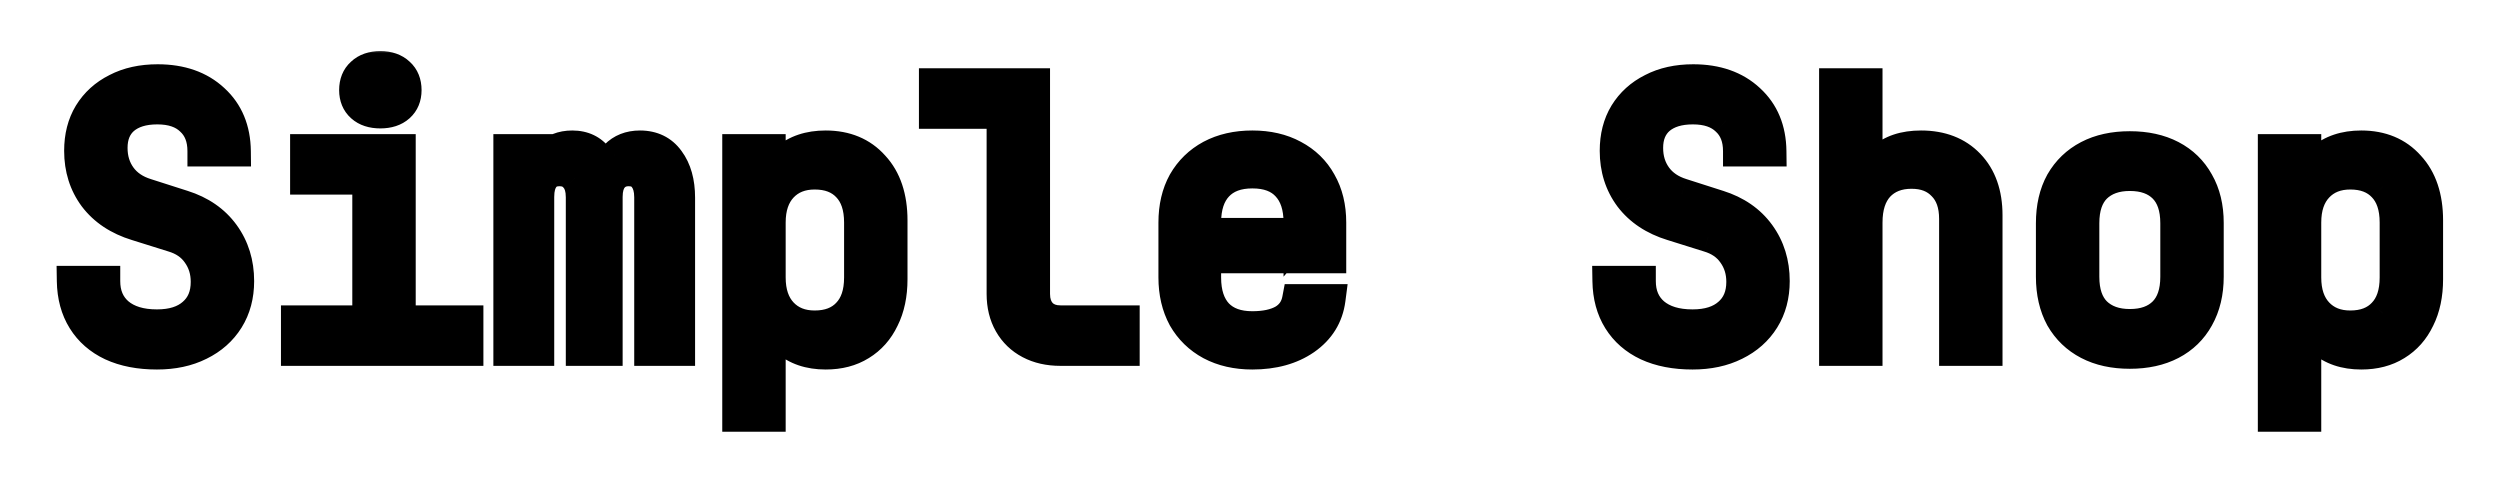 <svg width="164" height="32" viewBox="0 0 164 32" fill="none" xmlns="http://www.w3.org/2000/svg">
<g filter="url(#filter0_d_1_2)">
<mask id="path-1-outside-1_1_2" maskUnits="userSpaceOnUse" x="3" y="-1" width="158" height="26" fill="black">
<rect fill="white" x="3" y="-1" width="158" height="26"/>
<path d="M10.296 19.24C9.144 19.24 8.152 19.048 7.32 18.664C6.504 18.28 5.872 17.728 5.424 17.008C4.976 16.288 4.744 15.432 4.728 14.44H6.888C6.888 15.32 7.184 16.016 7.776 16.528C8.384 17.04 9.224 17.296 10.296 17.296C11.304 17.296 12.088 17.048 12.648 16.552C13.224 16.056 13.512 15.368 13.512 14.488C13.512 13.784 13.32 13.168 12.936 12.64C12.568 12.112 12.032 11.744 11.328 11.536L8.952 10.792C7.752 10.424 6.824 9.808 6.168 8.944C5.528 8.08 5.208 7.064 5.208 5.896C5.208 4.952 5.416 4.136 5.832 3.448C6.264 2.744 6.864 2.2 7.632 1.816C8.4 1.416 9.304 1.216 10.344 1.216C11.88 1.216 13.112 1.648 14.04 2.512C14.968 3.36 15.44 4.496 15.456 5.92H13.296C13.296 5.056 13.032 4.384 12.504 3.904C11.992 3.408 11.264 3.16 10.32 3.16C9.392 3.16 8.664 3.384 8.136 3.832C7.624 4.28 7.368 4.904 7.368 5.704C7.368 6.424 7.56 7.048 7.944 7.576C8.328 8.104 8.88 8.48 9.6 8.704L12 9.472C13.168 9.84 14.072 10.464 14.712 11.344C15.352 12.224 15.672 13.256 15.672 14.44C15.672 15.4 15.448 16.24 15 16.96C14.552 17.68 13.92 18.24 13.104 18.64C12.304 19.04 11.368 19.24 10.296 19.24ZM19.431 19V17.032H24.111V7.768H20.031V5.8H26.271V17.032H30.711V19H19.431ZM24.951 3.424C24.423 3.424 24.007 3.288 23.703 3.016C23.399 2.744 23.247 2.376 23.247 1.912C23.247 1.432 23.399 1.056 23.703 0.784C24.007 0.496 24.423 0.352 24.951 0.352C25.479 0.352 25.895 0.496 26.199 0.784C26.503 1.056 26.655 1.432 26.655 1.912C26.655 2.376 26.503 2.744 26.199 3.016C25.895 3.288 25.479 3.424 24.951 3.424ZM33.365 19V5.8H35.261V7.384H35.693L35.357 7.96C35.357 7.224 35.549 6.64 35.933 6.208C36.333 5.776 36.869 5.56 37.541 5.56C38.277 5.56 38.845 5.832 39.245 6.376C39.645 6.92 39.845 7.688 39.845 8.68L39.197 7.384H40.205L39.749 7.96C39.749 7.224 39.949 6.64 40.349 6.208C40.765 5.776 41.309 5.56 41.981 5.56C42.813 5.56 43.453 5.872 43.901 6.496C44.365 7.12 44.597 7.944 44.597 8.968V19H42.605V8.944C42.605 8.4 42.485 7.976 42.245 7.672C42.021 7.368 41.685 7.216 41.237 7.216C40.805 7.216 40.461 7.368 40.205 7.672C39.965 7.96 39.845 8.376 39.845 8.92V19H38.117V8.944C38.117 8.384 37.989 7.96 37.733 7.672C37.493 7.368 37.149 7.216 36.701 7.216C36.253 7.216 35.917 7.368 35.693 7.672C35.469 7.96 35.357 8.376 35.357 8.92V19H33.365ZM48.38 23.32V5.8H50.54V8.32H50.972L50.54 8.824C50.54 7.816 50.868 7.024 51.524 6.448C52.196 5.856 53.076 5.56 54.164 5.56C55.492 5.56 56.548 6 57.332 6.88C58.132 7.744 58.532 8.936 58.532 10.456V14.32C58.532 15.328 58.348 16.2 57.98 16.936C57.628 17.672 57.124 18.24 56.468 18.64C55.828 19.04 55.06 19.24 54.164 19.24C53.092 19.24 52.22 18.944 51.548 18.352C50.876 17.76 50.54 16.968 50.54 15.976L50.972 16.48H50.492L50.54 19.48V23.32H48.38ZM53.444 17.368C54.356 17.368 55.068 17.096 55.58 16.552C56.108 16.008 56.372 15.224 56.372 14.2V10.6C56.372 9.576 56.108 8.792 55.58 8.248C55.068 7.704 54.356 7.432 53.444 7.432C52.564 7.432 51.86 7.712 51.332 8.272C50.804 8.832 50.54 9.608 50.54 10.6V14.2C50.54 15.192 50.804 15.968 51.332 16.528C51.86 17.088 52.564 17.368 53.444 17.368ZM69.562 19C68.794 19 68.123 18.848 67.546 18.544C66.971 18.24 66.522 17.808 66.203 17.248C65.882 16.688 65.722 16.032 65.722 15.28V3.448H61.282V1.48H67.882V15.28C67.882 15.824 68.034 16.256 68.338 16.576C68.642 16.88 69.05 17.032 69.562 17.032H73.763V19H69.562ZM82.153 19.24C81.113 19.24 80.201 19.032 79.417 18.616C78.649 18.2 78.049 17.616 77.617 16.864C77.201 16.096 76.993 15.208 76.993 14.2V10.6C76.993 9.576 77.201 8.688 77.617 7.936C78.049 7.184 78.649 6.6 79.417 6.184C80.201 5.768 81.113 5.56 82.153 5.56C83.193 5.56 84.097 5.768 84.865 6.184C85.649 6.6 86.249 7.184 86.665 7.936C87.097 8.688 87.313 9.576 87.313 10.6V12.928H79.105V14.2C79.105 15.24 79.369 16.04 79.897 16.6C80.425 17.144 81.177 17.416 82.153 17.416C82.985 17.416 83.657 17.272 84.169 16.984C84.681 16.68 84.993 16.232 85.105 15.64H87.265C87.121 16.744 86.577 17.624 85.633 18.28C84.705 18.92 83.545 19.24 82.153 19.24ZM85.201 11.488V10.6C85.201 9.56 84.937 8.76 84.409 8.2C83.897 7.64 83.145 7.36 82.153 7.36C81.177 7.36 80.425 7.64 79.897 8.2C79.369 8.76 79.105 9.56 79.105 10.6V11.296H85.369L85.201 11.488ZM111.03 19.24C109.878 19.24 108.886 19.048 108.054 18.664C107.238 18.28 106.606 17.728 106.158 17.008C105.71 16.288 105.478 15.432 105.462 14.44H107.622C107.622 15.32 107.918 16.016 108.51 16.528C109.118 17.04 109.958 17.296 111.03 17.296C112.038 17.296 112.822 17.048 113.382 16.552C113.958 16.056 114.246 15.368 114.246 14.488C114.246 13.784 114.054 13.168 113.67 12.64C113.302 12.112 112.766 11.744 112.062 11.536L109.686 10.792C108.486 10.424 107.558 9.808 106.902 8.944C106.262 8.08 105.942 7.064 105.942 5.896C105.942 4.952 106.15 4.136 106.566 3.448C106.998 2.744 107.598 2.2 108.366 1.816C109.134 1.416 110.038 1.216 111.078 1.216C112.614 1.216 113.846 1.648 114.774 2.512C115.702 3.36 116.174 4.496 116.19 5.92H114.03C114.03 5.056 113.766 4.384 113.238 3.904C112.726 3.408 111.998 3.16 111.054 3.16C110.126 3.16 109.398 3.384 108.87 3.832C108.358 4.28 108.102 4.904 108.102 5.704C108.102 6.424 108.294 7.048 108.678 7.576C109.062 8.104 109.614 8.48 110.334 8.704L112.734 9.472C113.902 9.84 114.806 10.464 115.446 11.344C116.086 12.224 116.406 13.256 116.406 14.44C116.406 15.4 116.182 16.24 115.734 16.96C115.286 17.68 114.654 18.24 113.838 18.64C113.038 19.04 112.102 19.24 111.03 19.24ZM120.333 19V1.48H122.493V5.8V8.32H122.949L122.493 8.824C122.493 7.784 122.805 6.984 123.429 6.424C124.053 5.848 124.917 5.56 126.021 5.56C127.349 5.56 128.405 5.968 129.189 6.784C129.973 7.6 130.365 8.712 130.365 10.12V19H128.205V10.36C128.205 9.416 127.949 8.688 127.437 8.176C126.941 7.648 126.261 7.384 125.397 7.384C124.501 7.384 123.789 7.664 123.261 8.224C122.749 8.784 122.493 9.576 122.493 10.6V19H120.333ZM139.716 19.192C138.66 19.192 137.748 18.992 136.98 18.592C136.212 18.192 135.612 17.616 135.18 16.864C134.764 16.096 134.556 15.192 134.556 14.152V10.648C134.556 9.592 134.764 8.688 135.18 7.936C135.612 7.184 136.212 6.608 136.98 6.208C137.748 5.808 138.66 5.608 139.716 5.608C140.772 5.608 141.684 5.808 142.452 6.208C143.22 6.608 143.812 7.184 144.228 7.936C144.66 8.688 144.876 9.584 144.876 10.624V14.152C144.876 15.192 144.66 16.096 144.228 16.864C143.812 17.616 143.22 18.192 142.452 18.592C141.684 18.992 140.772 19.192 139.716 19.192ZM139.716 17.272C140.66 17.272 141.396 17.008 141.924 16.48C142.452 15.952 142.716 15.176 142.716 14.152V10.648C142.716 9.624 142.452 8.848 141.924 8.32C141.396 7.792 140.66 7.528 139.716 7.528C138.788 7.528 138.052 7.792 137.508 8.32C136.98 8.848 136.716 9.624 136.716 10.648V14.152C136.716 15.176 136.98 15.952 137.508 16.48C138.052 17.008 138.788 17.272 139.716 17.272ZM149.114 23.32V5.8H151.274V8.32H151.706L151.274 8.824C151.274 7.816 151.602 7.024 152.258 6.448C152.93 5.856 153.81 5.56 154.898 5.56C156.226 5.56 157.282 6 158.066 6.88C158.866 7.744 159.266 8.936 159.266 10.456V14.32C159.266 15.328 159.082 16.2 158.714 16.936C158.362 17.672 157.858 18.24 157.202 18.64C156.562 19.04 155.794 19.24 154.898 19.24C153.826 19.24 152.954 18.944 152.282 18.352C151.61 17.76 151.274 16.968 151.274 15.976L151.706 16.48H151.226L151.274 19.48V23.32H149.114ZM154.178 17.368C155.09 17.368 155.802 17.096 156.314 16.552C156.842 16.008 157.106 15.224 157.106 14.2V10.6C157.106 9.576 156.842 8.792 156.314 8.248C155.802 7.704 155.09 7.432 154.178 7.432C153.298 7.432 152.594 7.712 152.066 8.272C151.538 8.832 151.274 9.608 151.274 10.6V14.2C151.274 15.192 151.538 15.968 152.066 16.528C152.594 17.088 153.298 17.368 154.178 17.368Z"/>
</mask>
<path d="M10.296 19.24C9.144 19.24 8.152 19.048 7.32 18.664C6.504 18.28 5.872 17.728 5.424 17.008C4.976 16.288 4.744 15.432 4.728 14.44H6.888C6.888 15.32 7.184 16.016 7.776 16.528C8.384 17.04 9.224 17.296 10.296 17.296C11.304 17.296 12.088 17.048 12.648 16.552C13.224 16.056 13.512 15.368 13.512 14.488C13.512 13.784 13.32 13.168 12.936 12.64C12.568 12.112 12.032 11.744 11.328 11.536L8.952 10.792C7.752 10.424 6.824 9.808 6.168 8.944C5.528 8.08 5.208 7.064 5.208 5.896C5.208 4.952 5.416 4.136 5.832 3.448C6.264 2.744 6.864 2.2 7.632 1.816C8.4 1.416 9.304 1.216 10.344 1.216C11.88 1.216 13.112 1.648 14.04 2.512C14.968 3.36 15.44 4.496 15.456 5.92H13.296C13.296 5.056 13.032 4.384 12.504 3.904C11.992 3.408 11.264 3.16 10.32 3.16C9.392 3.16 8.664 3.384 8.136 3.832C7.624 4.28 7.368 4.904 7.368 5.704C7.368 6.424 7.56 7.048 7.944 7.576C8.328 8.104 8.88 8.48 9.6 8.704L12 9.472C13.168 9.84 14.072 10.464 14.712 11.344C15.352 12.224 15.672 13.256 15.672 14.44C15.672 15.4 15.448 16.24 15 16.96C14.552 17.68 13.92 18.24 13.104 18.64C12.304 19.04 11.368 19.24 10.296 19.24ZM19.431 19V17.032H24.111V7.768H20.031V5.8H26.271V17.032H30.711V19H19.431ZM24.951 3.424C24.423 3.424 24.007 3.288 23.703 3.016C23.399 2.744 23.247 2.376 23.247 1.912C23.247 1.432 23.399 1.056 23.703 0.784C24.007 0.496 24.423 0.352 24.951 0.352C25.479 0.352 25.895 0.496 26.199 0.784C26.503 1.056 26.655 1.432 26.655 1.912C26.655 2.376 26.503 2.744 26.199 3.016C25.895 3.288 25.479 3.424 24.951 3.424ZM33.365 19V5.8H35.261V7.384H35.693L35.357 7.96C35.357 7.224 35.549 6.64 35.933 6.208C36.333 5.776 36.869 5.56 37.541 5.56C38.277 5.56 38.845 5.832 39.245 6.376C39.645 6.92 39.845 7.688 39.845 8.68L39.197 7.384H40.205L39.749 7.96C39.749 7.224 39.949 6.64 40.349 6.208C40.765 5.776 41.309 5.56 41.981 5.56C42.813 5.56 43.453 5.872 43.901 6.496C44.365 7.12 44.597 7.944 44.597 8.968V19H42.605V8.944C42.605 8.4 42.485 7.976 42.245 7.672C42.021 7.368 41.685 7.216 41.237 7.216C40.805 7.216 40.461 7.368 40.205 7.672C39.965 7.96 39.845 8.376 39.845 8.92V19H38.117V8.944C38.117 8.384 37.989 7.96 37.733 7.672C37.493 7.368 37.149 7.216 36.701 7.216C36.253 7.216 35.917 7.368 35.693 7.672C35.469 7.96 35.357 8.376 35.357 8.92V19H33.365ZM48.38 23.32V5.8H50.54V8.32H50.972L50.54 8.824C50.54 7.816 50.868 7.024 51.524 6.448C52.196 5.856 53.076 5.56 54.164 5.56C55.492 5.56 56.548 6 57.332 6.88C58.132 7.744 58.532 8.936 58.532 10.456V14.32C58.532 15.328 58.348 16.2 57.98 16.936C57.628 17.672 57.124 18.24 56.468 18.64C55.828 19.04 55.06 19.24 54.164 19.24C53.092 19.24 52.22 18.944 51.548 18.352C50.876 17.76 50.54 16.968 50.54 15.976L50.972 16.48H50.492L50.54 19.48V23.32H48.38ZM53.444 17.368C54.356 17.368 55.068 17.096 55.58 16.552C56.108 16.008 56.372 15.224 56.372 14.2V10.6C56.372 9.576 56.108 8.792 55.58 8.248C55.068 7.704 54.356 7.432 53.444 7.432C52.564 7.432 51.86 7.712 51.332 8.272C50.804 8.832 50.54 9.608 50.54 10.6V14.2C50.54 15.192 50.804 15.968 51.332 16.528C51.86 17.088 52.564 17.368 53.444 17.368ZM69.562 19C68.794 19 68.123 18.848 67.546 18.544C66.971 18.24 66.522 17.808 66.203 17.248C65.882 16.688 65.722 16.032 65.722 15.28V3.448H61.282V1.48H67.882V15.28C67.882 15.824 68.034 16.256 68.338 16.576C68.642 16.88 69.05 17.032 69.562 17.032H73.763V19H69.562ZM82.153 19.24C81.113 19.24 80.201 19.032 79.417 18.616C78.649 18.2 78.049 17.616 77.617 16.864C77.201 16.096 76.993 15.208 76.993 14.2V10.6C76.993 9.576 77.201 8.688 77.617 7.936C78.049 7.184 78.649 6.6 79.417 6.184C80.201 5.768 81.113 5.56 82.153 5.56C83.193 5.56 84.097 5.768 84.865 6.184C85.649 6.6 86.249 7.184 86.665 7.936C87.097 8.688 87.313 9.576 87.313 10.6V12.928H79.105V14.2C79.105 15.24 79.369 16.04 79.897 16.6C80.425 17.144 81.177 17.416 82.153 17.416C82.985 17.416 83.657 17.272 84.169 16.984C84.681 16.68 84.993 16.232 85.105 15.64H87.265C87.121 16.744 86.577 17.624 85.633 18.28C84.705 18.92 83.545 19.24 82.153 19.24ZM85.201 11.488V10.6C85.201 9.56 84.937 8.76 84.409 8.2C83.897 7.64 83.145 7.36 82.153 7.36C81.177 7.36 80.425 7.64 79.897 8.2C79.369 8.76 79.105 9.56 79.105 10.6V11.296H85.369L85.201 11.488ZM111.03 19.24C109.878 19.24 108.886 19.048 108.054 18.664C107.238 18.28 106.606 17.728 106.158 17.008C105.71 16.288 105.478 15.432 105.462 14.44H107.622C107.622 15.32 107.918 16.016 108.51 16.528C109.118 17.04 109.958 17.296 111.03 17.296C112.038 17.296 112.822 17.048 113.382 16.552C113.958 16.056 114.246 15.368 114.246 14.488C114.246 13.784 114.054 13.168 113.67 12.64C113.302 12.112 112.766 11.744 112.062 11.536L109.686 10.792C108.486 10.424 107.558 9.808 106.902 8.944C106.262 8.08 105.942 7.064 105.942 5.896C105.942 4.952 106.15 4.136 106.566 3.448C106.998 2.744 107.598 2.2 108.366 1.816C109.134 1.416 110.038 1.216 111.078 1.216C112.614 1.216 113.846 1.648 114.774 2.512C115.702 3.36 116.174 4.496 116.19 5.92H114.03C114.03 5.056 113.766 4.384 113.238 3.904C112.726 3.408 111.998 3.16 111.054 3.16C110.126 3.16 109.398 3.384 108.87 3.832C108.358 4.28 108.102 4.904 108.102 5.704C108.102 6.424 108.294 7.048 108.678 7.576C109.062 8.104 109.614 8.48 110.334 8.704L112.734 9.472C113.902 9.84 114.806 10.464 115.446 11.344C116.086 12.224 116.406 13.256 116.406 14.44C116.406 15.4 116.182 16.24 115.734 16.96C115.286 17.68 114.654 18.24 113.838 18.64C113.038 19.04 112.102 19.24 111.03 19.24ZM120.333 19V1.48H122.493V5.8V8.32H122.949L122.493 8.824C122.493 7.784 122.805 6.984 123.429 6.424C124.053 5.848 124.917 5.56 126.021 5.56C127.349 5.56 128.405 5.968 129.189 6.784C129.973 7.6 130.365 8.712 130.365 10.12V19H128.205V10.36C128.205 9.416 127.949 8.688 127.437 8.176C126.941 7.648 126.261 7.384 125.397 7.384C124.501 7.384 123.789 7.664 123.261 8.224C122.749 8.784 122.493 9.576 122.493 10.6V19H120.333ZM139.716 19.192C138.66 19.192 137.748 18.992 136.98 18.592C136.212 18.192 135.612 17.616 135.18 16.864C134.764 16.096 134.556 15.192 134.556 14.152V10.648C134.556 9.592 134.764 8.688 135.18 7.936C135.612 7.184 136.212 6.608 136.98 6.208C137.748 5.808 138.66 5.608 139.716 5.608C140.772 5.608 141.684 5.808 142.452 6.208C143.22 6.608 143.812 7.184 144.228 7.936C144.66 8.688 144.876 9.584 144.876 10.624V14.152C144.876 15.192 144.66 16.096 144.228 16.864C143.812 17.616 143.22 18.192 142.452 18.592C141.684 18.992 140.772 19.192 139.716 19.192ZM139.716 17.272C140.66 17.272 141.396 17.008 141.924 16.48C142.452 15.952 142.716 15.176 142.716 14.152V10.648C142.716 9.624 142.452 8.848 141.924 8.32C141.396 7.792 140.66 7.528 139.716 7.528C138.788 7.528 138.052 7.792 137.508 8.32C136.98 8.848 136.716 9.624 136.716 10.648V14.152C136.716 15.176 136.98 15.952 137.508 16.48C138.052 17.008 138.788 17.272 139.716 17.272ZM149.114 23.32V5.8H151.274V8.32H151.706L151.274 8.824C151.274 7.816 151.602 7.024 152.258 6.448C152.93 5.856 153.81 5.56 154.898 5.56C156.226 5.56 157.282 6 158.066 6.88C158.866 7.744 159.266 8.936 159.266 10.456V14.32C159.266 15.328 159.082 16.2 158.714 16.936C158.362 17.672 157.858 18.24 157.202 18.64C156.562 19.04 155.794 19.24 154.898 19.24C153.826 19.24 152.954 18.944 152.282 18.352C151.61 17.76 151.274 16.968 151.274 15.976L151.706 16.48H151.226L151.274 19.48V23.32H149.114ZM154.178 17.368C155.09 17.368 155.802 17.096 156.314 16.552C156.842 16.008 157.106 15.224 157.106 14.2V10.6C157.106 9.576 156.842 8.792 156.314 8.248C155.802 7.704 155.09 7.432 154.178 7.432C153.298 7.432 152.594 7.712 152.066 8.272C151.538 8.832 151.274 9.608 151.274 10.6V14.2C151.274 15.192 151.538 15.968 152.066 16.528C152.594 17.088 153.298 17.368 154.178 17.368Z" fill="black"/>
<path d="M7.32 18.664L6.894 19.569L6.901 19.572L7.32 18.664ZM5.424 17.008L4.575 17.536L4.575 17.536L5.424 17.008ZM4.728 14.44V13.44H3.712L3.728 14.456L4.728 14.44ZM6.888 14.44H7.888V13.44H6.888V14.44ZM7.776 16.528L7.122 17.284L7.132 17.293L7.776 16.528ZM12.648 16.552L11.995 15.794L11.985 15.803L12.648 16.552ZM12.936 12.64L12.116 13.212L12.121 13.22L12.127 13.228L12.936 12.64ZM11.328 11.536L11.029 12.49L11.037 12.493L11.045 12.495L11.328 11.536ZM8.952 10.792L9.251 9.838L9.245 9.836L8.952 10.792ZM6.168 8.944L5.364 9.539L5.372 9.549L6.168 8.944ZM5.832 3.448L4.98 2.925L4.976 2.931L5.832 3.448ZM7.632 1.816L8.079 2.71L8.087 2.707L8.094 2.703L7.632 1.816ZM14.04 2.512L13.359 3.244L13.365 3.25L14.04 2.512ZM15.456 5.92V6.92H16.467L16.456 5.909L15.456 5.92ZM13.296 5.92H12.296V6.92H13.296V5.92ZM12.504 3.904L11.808 4.622L11.82 4.633L11.831 4.644L12.504 3.904ZM8.136 3.832L7.489 3.069L7.483 3.074L7.478 3.079L8.136 3.832ZM7.944 7.576L8.753 6.988L8.753 6.988L7.944 7.576ZM9.6 8.704L9.905 7.752L9.897 7.749L9.6 8.704ZM12 9.472L11.695 10.424L11.7 10.426L12 9.472ZM14.712 11.344L15.521 10.756L15.521 10.756L14.712 11.344ZM15 16.96L14.151 16.432L14.151 16.432L15 16.96ZM13.104 18.64L12.664 17.742L12.657 17.746L13.104 18.64ZM10.296 18.24C9.253 18.24 8.41 18.066 7.739 17.756L6.901 19.572C7.894 20.03 9.035 20.24 10.296 20.24V18.24ZM7.746 17.759C7.093 17.452 6.613 17.026 6.273 16.48L4.575 17.536C5.131 18.43 5.915 19.108 6.894 19.569L7.746 17.759ZM6.273 16.48C5.936 15.938 5.741 15.266 5.728 14.424L3.728 14.456C3.747 15.598 4.016 16.638 4.575 17.536L6.273 16.48ZM4.728 15.44H6.888V13.44H4.728V15.44ZM5.888 14.44C5.888 15.57 6.281 16.558 7.122 17.284L8.43 15.772C8.087 15.475 7.888 15.07 7.888 14.44H5.888ZM7.132 17.293C7.975 18.003 9.071 18.296 10.296 18.296V16.296C9.377 16.296 8.793 16.078 8.42 15.763L7.132 17.293ZM10.296 18.296C11.463 18.296 12.513 18.008 13.311 17.301L11.985 15.803C11.663 16.088 11.146 16.296 10.296 16.296V18.296ZM13.3 17.31C14.133 16.593 14.512 15.608 14.512 14.488H12.512C12.512 15.128 12.315 15.519 11.995 15.794L13.3 17.31ZM14.512 14.488C14.512 13.59 14.263 12.764 13.745 12.052L12.127 13.228C12.377 13.572 12.512 13.978 12.512 14.488H14.512ZM13.756 12.068C13.241 11.328 12.501 10.84 11.611 10.577L11.045 12.495C11.563 12.648 11.896 12.896 12.116 13.212L13.756 12.068ZM11.627 10.582L9.251 9.838L8.653 11.746L11.029 12.49L11.627 10.582ZM9.245 9.836C8.213 9.519 7.475 9.011 6.964 8.339L5.372 9.549C6.173 10.605 7.291 11.329 8.659 11.748L9.245 9.836ZM6.972 8.349C6.47 7.672 6.208 6.869 6.208 5.896H4.208C4.208 7.259 4.586 8.488 5.364 9.539L6.972 8.349ZM6.208 5.896C6.208 5.102 6.381 4.472 6.688 3.965L4.976 2.931C4.451 3.8 4.208 4.802 4.208 5.896H6.208ZM6.684 3.971C7.015 3.433 7.471 3.014 8.079 2.71L7.185 0.922C6.257 1.386 5.513 2.055 4.98 2.925L6.684 3.971ZM8.094 2.703C8.693 2.391 9.433 2.216 10.344 2.216V0.216C9.175 0.216 8.107 0.441 7.17 0.929L8.094 2.703ZM10.344 2.216C11.684 2.216 12.653 2.587 13.359 3.244L14.721 1.78C13.571 0.709 12.076 0.216 10.344 0.216V2.216ZM13.365 3.25C14.061 3.886 14.443 4.744 14.456 5.931L16.456 5.909C16.437 4.248 15.875 2.834 14.715 1.774L13.365 3.25ZM15.456 4.92H13.296V6.92H15.456V4.92ZM14.296 5.92C14.296 4.839 13.956 3.873 13.177 3.164L11.831 4.644C12.108 4.895 12.296 5.273 12.296 5.92H14.296ZM13.2 3.186C12.447 2.457 11.437 2.16 10.32 2.16V4.16C11.091 4.16 11.537 4.359 11.808 4.622L13.2 3.186ZM10.32 2.16C9.236 2.16 8.251 2.423 7.489 3.069L8.783 4.595C9.077 4.345 9.548 4.16 10.32 4.16V2.16ZM7.478 3.079C6.71 3.751 6.368 4.671 6.368 5.704H8.368C8.368 5.137 8.538 4.809 8.794 4.585L7.478 3.079ZM6.368 5.704C6.368 6.613 6.614 7.448 7.135 8.164L8.753 6.988C8.506 6.648 8.368 6.235 8.368 5.704H6.368ZM7.135 8.164C7.665 8.892 8.41 9.381 9.303 9.659L9.897 7.749C9.35 7.579 8.991 7.316 8.753 6.988L7.135 8.164ZM9.295 9.656L11.695 10.424L12.305 8.52L9.905 7.752L9.295 9.656ZM11.7 10.426C12.69 10.738 13.405 11.247 13.903 11.932L15.521 10.756C14.739 9.681 13.646 8.942 12.3 8.518L11.7 10.426ZM13.903 11.932C14.408 12.626 14.672 13.448 14.672 14.44H16.672C16.672 13.064 16.296 11.822 15.521 10.756L13.903 11.932ZM14.672 14.44C14.672 15.239 14.488 15.89 14.151 16.432L15.849 17.488C16.408 16.59 16.672 15.561 16.672 14.44H14.672ZM14.151 16.432C13.809 16.981 13.324 17.418 12.664 17.742L13.544 19.538C14.516 19.062 15.295 18.379 15.849 17.488L14.151 16.432ZM12.657 17.746C12.021 18.064 11.243 18.24 10.296 18.24V20.24C11.493 20.24 12.587 20.016 13.551 19.534L12.657 17.746ZM19.431 19H18.431V20H19.431V19ZM19.431 17.032V16.032H18.431V17.032H19.431ZM24.111 17.032V18.032H25.111V17.032H24.111ZM24.111 7.768H25.111V6.768H24.111V7.768ZM20.031 7.768H19.031V8.768H20.031V7.768ZM20.031 5.8V4.8H19.031V5.8H20.031ZM26.271 5.8H27.271V4.8H26.271V5.8ZM26.271 17.032H25.271V18.032H26.271V17.032ZM30.711 17.032H31.711V16.032H30.711V17.032ZM30.711 19V20H31.711V19H30.711ZM23.703 3.016L23.036 3.761L23.036 3.761L23.703 3.016ZM23.703 0.784L24.369 1.529L24.38 1.52L24.39 1.51L23.703 0.784ZM26.199 0.784L25.511 1.51L25.521 1.52L25.532 1.529L26.199 0.784ZM26.199 3.016L26.865 3.761L26.865 3.761L26.199 3.016ZM20.431 19V17.032H18.431V19H20.431ZM19.431 18.032H24.111V16.032H19.431V18.032ZM25.111 17.032V7.768H23.111V17.032H25.111ZM24.111 6.768H20.031V8.768H24.111V6.768ZM21.031 7.768V5.8H19.031V7.768H21.031ZM20.031 6.8H26.271V4.8H20.031V6.8ZM25.271 5.8V17.032H27.271V5.8H25.271ZM26.271 18.032H30.711V16.032H26.271V18.032ZM29.711 17.032V19H31.711V17.032H29.711ZM30.711 18H19.431V20H30.711V18ZM24.951 2.424C24.594 2.424 24.441 2.335 24.369 2.271L23.036 3.761C23.572 4.241 24.251 4.424 24.951 4.424V2.424ZM24.369 2.271C24.308 2.216 24.247 2.135 24.247 1.912H22.247C22.247 2.617 22.489 3.272 23.036 3.761L24.369 2.271ZM24.247 1.912C24.247 1.661 24.315 1.578 24.369 1.529L23.036 0.039C22.482 0.534 22.247 1.203 22.247 1.912H24.247ZM24.39 1.51C24.463 1.441 24.609 1.352 24.951 1.352V-0.648C24.236 -0.648 23.55 -0.449 23.015 0.058L24.39 1.51ZM24.951 1.352C25.293 1.352 25.438 1.441 25.511 1.51L26.886 0.058C26.352 -0.449 25.665 -0.648 24.951 -0.648V1.352ZM25.532 1.529C25.586 1.578 25.655 1.661 25.655 1.912H27.655C27.655 1.203 27.419 0.534 26.865 0.039L25.532 1.529ZM25.655 1.912C25.655 2.135 25.593 2.216 25.532 2.271L26.865 3.761C27.412 3.272 27.655 2.617 27.655 1.912H25.655ZM25.532 2.271C25.46 2.335 25.307 2.424 24.951 2.424V4.424C25.65 4.424 26.329 4.241 26.865 3.761L25.532 2.271ZM33.365 19H32.365V20H33.365V19ZM33.365 5.8V4.8H32.365V5.8H33.365ZM35.261 5.8H36.261V4.8H35.261V5.8ZM35.261 7.384H34.261V8.384H35.261V7.384ZM35.693 7.384L36.557 7.888L37.434 6.384H35.693V7.384ZM35.357 7.96H34.357V11.659L36.221 8.464L35.357 7.96ZM35.933 6.208L35.2 5.529L35.193 5.536L35.186 5.544L35.933 6.208ZM39.245 6.376L40.051 5.784L40.051 5.784L39.245 6.376ZM39.845 8.68L38.951 9.127L40.845 8.68H39.845ZM39.197 7.384V6.384H37.579L38.303 7.831L39.197 7.384ZM40.205 7.384L40.989 8.005L42.272 6.384H40.205V7.384ZM39.749 7.96H38.749V10.834L40.533 8.581L39.749 7.96ZM40.349 6.208L39.629 5.514L39.622 5.521L39.615 5.529L40.349 6.208ZM43.901 6.496L43.089 7.079L43.094 7.086L43.099 7.093L43.901 6.496ZM44.597 19V20H45.597V19H44.597ZM42.605 19H41.605V20H42.605V19ZM42.245 7.672L41.44 8.265L41.45 8.279L41.46 8.292L42.245 7.672ZM40.205 7.672L39.44 7.028L39.437 7.032L40.205 7.672ZM39.845 19V20H40.845V19H39.845ZM38.117 19H37.117V20H38.117V19ZM37.733 7.672L36.948 8.292L36.967 8.315L36.986 8.336L37.733 7.672ZM35.693 7.672L36.483 8.286L36.491 8.276L36.498 8.265L35.693 7.672ZM35.357 19V20H36.357V19H35.357ZM34.365 19V5.8H32.365V19H34.365ZM33.365 6.8H35.261V4.8H33.365V6.8ZM34.261 5.8V7.384H36.261V5.8H34.261ZM35.261 8.384H35.693V6.384H35.261V8.384ZM34.83 6.88L34.493 7.456L36.221 8.464L36.557 7.888L34.83 6.88ZM36.357 7.96C36.357 7.4 36.5 7.076 36.681 6.872L35.186 5.544C34.598 6.204 34.357 7.048 34.357 7.96H36.357ZM36.667 6.887C36.85 6.69 37.105 6.56 37.541 6.56V4.56C36.634 4.56 35.816 4.862 35.2 5.529L36.667 6.887ZM37.541 6.56C37.992 6.56 38.247 6.706 38.44 6.968L40.051 5.784C39.444 4.958 38.562 4.56 37.541 4.56V6.56ZM38.44 6.968C38.666 7.277 38.845 7.806 38.845 8.68H40.845C40.845 7.57 40.624 6.563 40.051 5.784L38.44 6.968ZM40.74 8.233L40.092 6.937L38.303 7.831L38.951 9.127L40.74 8.233ZM39.197 8.384H40.205V6.384H39.197V8.384ZM39.421 6.763L38.965 7.339L40.533 8.581L40.989 8.005L39.421 6.763ZM40.749 7.96C40.749 7.41 40.894 7.091 41.083 6.887L39.615 5.529C39.004 6.189 38.749 7.038 38.749 7.96H40.749ZM41.07 6.902C41.273 6.69 41.545 6.56 41.981 6.56V4.56C41.074 4.56 40.257 4.862 39.629 5.514L41.07 6.902ZM41.981 6.56C42.522 6.56 42.846 6.741 43.089 7.079L44.714 5.913C44.06 5.003 43.104 4.56 41.981 4.56V6.56ZM43.099 7.093C43.399 7.497 43.597 8.091 43.597 8.968H45.597C45.597 7.797 45.331 6.743 44.704 5.899L43.099 7.093ZM43.597 8.968V19H45.597V8.968H43.597ZM44.597 18H42.605V20H44.597V18ZM43.605 19V8.944H41.605V19H43.605ZM43.605 8.944C43.605 8.264 43.456 7.592 43.03 7.052L41.46 8.292C41.514 8.36 41.605 8.536 41.605 8.944H43.605ZM43.05 7.079C42.601 6.469 41.936 6.216 41.237 6.216V8.216C41.349 8.216 41.399 8.235 41.413 8.241C41.42 8.244 41.423 8.247 41.425 8.248C41.427 8.249 41.432 8.254 41.44 8.265L43.05 7.079ZM41.237 6.216C40.539 6.216 39.904 6.477 39.44 7.028L40.97 8.316C41.018 8.259 41.071 8.216 41.237 8.216V6.216ZM39.437 7.032C38.992 7.565 38.845 8.245 38.845 8.92H40.845C40.845 8.507 40.938 8.355 40.974 8.312L39.437 7.032ZM38.845 8.92V19H40.845V8.92H38.845ZM39.845 18H38.117V20H39.845V18ZM39.117 19V8.944H37.117V19H39.117ZM39.117 8.944C39.117 8.248 38.96 7.546 38.481 7.008L36.986 8.336C37.019 8.373 37.117 8.52 37.117 8.944H39.117ZM38.518 7.052C38.057 6.469 37.401 6.216 36.701 6.216V8.216C36.897 8.216 36.929 8.267 36.948 8.292L38.518 7.052ZM36.701 6.216C36.002 6.216 35.337 6.469 34.888 7.079L36.498 8.265C36.507 8.254 36.512 8.249 36.514 8.248C36.515 8.247 36.518 8.244 36.525 8.241C36.539 8.235 36.59 8.216 36.701 8.216V6.216ZM34.904 7.058C34.491 7.589 34.357 8.258 34.357 8.92H36.357C36.357 8.494 36.448 8.331 36.483 8.286L34.904 7.058ZM34.357 8.92V19H36.357V8.92H34.357ZM35.357 18H33.365V20H35.357V18ZM48.38 23.32H47.38V24.32H48.38V23.32ZM48.38 5.8V4.8H47.38V5.8H48.38ZM50.54 5.8H51.54V4.8H50.54V5.8ZM50.54 8.32H49.54V9.32H50.54V8.32ZM50.972 8.32L51.731 8.971L53.146 7.32H50.972V8.32ZM50.54 8.824H49.54V11.527L51.299 9.475L50.54 8.824ZM51.524 6.448L52.184 7.199L52.185 7.198L51.524 6.448ZM57.332 6.88L56.585 7.545L56.592 7.552L56.598 7.559L57.332 6.88ZM57.98 16.936L57.085 16.489L57.081 16.497L57.078 16.505L57.98 16.936ZM56.468 18.64L55.947 17.786L55.938 17.792L56.468 18.64ZM51.548 18.352L50.887 19.102L51.548 18.352ZM50.54 15.976L51.299 15.325L49.54 13.273V15.976H50.54ZM50.972 16.48V17.48H53.146L51.731 15.829L50.972 16.48ZM50.492 16.48V15.48H49.476L49.492 16.496L50.492 16.48ZM50.54 19.48H51.54V19.472L51.54 19.464L50.54 19.48ZM50.54 23.32V24.32H51.54V23.32H50.54ZM55.58 16.552L54.862 15.855L54.857 15.861L54.852 15.867L55.58 16.552ZM55.58 8.248L54.852 8.933L54.857 8.939L54.862 8.944L55.58 8.248ZM51.332 8.272L50.604 7.586L50.604 7.586L51.332 8.272ZM51.332 16.528L50.604 17.214L50.604 17.214L51.332 16.528ZM49.38 23.32V5.8H47.38V23.32H49.38ZM48.38 6.8H50.54V4.8H48.38V6.8ZM49.54 5.8V8.32H51.54V5.8H49.54ZM50.54 9.32H50.972V7.32H50.54V9.32ZM50.213 7.669L49.781 8.173L51.299 9.475L51.731 8.971L50.213 7.669ZM51.54 8.824C51.54 8.055 51.778 7.555 52.184 7.199L50.864 5.697C49.957 6.493 49.54 7.577 49.54 8.824H51.54ZM52.185 7.198C52.637 6.8 53.264 6.56 54.164 6.56V4.56C52.887 4.56 51.755 4.912 50.863 5.698L52.185 7.198ZM54.164 6.56C55.247 6.56 56.016 6.906 56.585 7.545L58.078 6.215C57.08 5.094 55.737 4.56 54.164 4.56V6.56ZM56.598 7.559C57.182 8.19 57.532 9.112 57.532 10.456H59.532C59.532 8.76 59.082 7.298 58.066 6.201L56.598 7.559ZM57.532 10.456V14.32H59.532V10.456H57.532ZM57.532 14.32C57.532 15.207 57.37 15.919 57.085 16.489L58.874 17.383C59.326 16.481 59.532 15.449 59.532 14.32H57.532ZM57.078 16.505C56.804 17.077 56.428 17.493 55.947 17.786L56.989 19.494C57.82 18.987 58.452 18.267 58.882 17.367L57.078 16.505ZM55.938 17.792C55.484 18.075 54.908 18.24 54.164 18.24V20.24C55.212 20.24 56.171 20.005 56.998 19.488L55.938 17.792ZM54.164 18.24C53.285 18.24 52.664 18.002 52.209 17.602L50.887 19.102C51.776 19.886 52.899 20.24 54.164 20.24V18.24ZM52.209 17.602C51.777 17.221 51.54 16.715 51.54 15.976H49.54C49.54 17.221 49.975 18.299 50.887 19.102L52.209 17.602ZM49.781 16.627L50.213 17.131L51.731 15.829L51.299 15.325L49.781 16.627ZM50.972 15.48H50.492V17.48H50.972V15.48ZM49.492 16.496L49.54 19.496L51.54 19.464L51.492 16.464L49.492 16.496ZM49.54 19.48V23.32H51.54V19.48H49.54ZM50.54 22.32H48.38V24.32H50.54V22.32ZM53.444 18.368C54.566 18.368 55.566 18.025 56.308 17.237L54.852 15.867C54.569 16.167 54.146 16.368 53.444 16.368V18.368ZM56.297 17.248C57.063 16.46 57.372 15.391 57.372 14.2H55.372C55.372 15.057 55.153 15.556 54.862 15.855L56.297 17.248ZM57.372 14.2V10.6H55.372V14.2H57.372ZM57.372 10.6C57.372 9.409 57.063 8.34 56.297 7.552L54.862 8.944C55.153 9.244 55.372 9.743 55.372 10.6H57.372ZM56.308 7.563C55.566 6.775 54.566 6.432 53.444 6.432V8.432C54.146 8.432 54.569 8.633 54.852 8.933L56.308 7.563ZM53.444 6.432C52.332 6.432 51.349 6.796 50.604 7.586L52.059 8.958C52.371 8.628 52.796 8.432 53.444 8.432V6.432ZM50.604 7.586C49.855 8.38 49.54 9.429 49.54 10.6H51.54C51.54 9.787 51.753 9.284 52.059 8.958L50.604 7.586ZM49.54 10.6V14.2H51.54V10.6H49.54ZM49.54 14.2C49.54 15.371 49.855 16.419 50.604 17.214L52.059 15.842C51.753 15.517 51.54 15.013 51.54 14.2H49.54ZM50.604 17.214C51.349 18.004 52.332 18.368 53.444 18.368V16.368C52.796 16.368 52.371 16.172 52.059 15.842L50.604 17.214ZM67.546 18.544L67.08 19.428L67.08 19.428L67.546 18.544ZM66.203 17.248L67.071 16.752L67.071 16.752L66.203 17.248ZM65.722 3.448H66.722V2.448H65.722V3.448ZM61.282 3.448H60.282V4.448H61.282V3.448ZM61.282 1.48V0.48H60.282V1.48H61.282ZM67.882 1.48H68.882V0.48H67.882V1.48ZM68.338 16.576L67.614 17.265L67.622 17.274L67.631 17.283L68.338 16.576ZM73.763 17.032H74.763V16.032H73.763V17.032ZM73.763 19V20H74.763V19H73.763ZM69.562 18C68.928 18 68.422 17.875 68.013 17.66L67.08 19.428C67.823 19.821 68.661 20 69.562 20V18ZM68.013 17.66C67.603 17.443 67.296 17.145 67.071 16.752L65.334 17.744C65.749 18.471 66.338 19.037 67.08 19.428L68.013 17.66ZM67.071 16.752C66.85 16.366 66.722 15.887 66.722 15.28H64.722C64.722 16.177 64.915 17.01 65.334 17.744L67.071 16.752ZM66.722 15.28V3.448H64.722V15.28H66.722ZM65.722 2.448H61.282V4.448H65.722V2.448ZM62.282 3.448V1.48H60.282V3.448H62.282ZM61.282 2.48H67.882V0.48H61.282V2.48ZM66.882 1.48V15.28H68.882V1.48H66.882ZM66.882 15.28C66.882 16.018 67.094 16.718 67.614 17.265L69.064 15.887C68.975 15.794 68.882 15.63 68.882 15.28H66.882ZM67.631 17.283C68.158 17.81 68.84 18.032 69.562 18.032V16.032C69.261 16.032 69.127 15.95 69.046 15.869L67.631 17.283ZM69.562 18.032H73.763V16.032H69.562V18.032ZM72.763 17.032V19H74.763V17.032H72.763ZM73.763 18H69.562V20H73.763V18ZM79.417 18.616L78.941 19.495L78.948 19.499L79.417 18.616ZM77.617 16.864L76.738 17.34L76.744 17.351L76.75 17.362L77.617 16.864ZM77.617 7.936L76.75 7.438L76.746 7.445L76.742 7.452L77.617 7.936ZM79.417 6.184L78.948 5.301L78.941 5.305L79.417 6.184ZM84.865 6.184L84.389 7.063L84.396 7.067L84.865 6.184ZM86.665 7.936L85.79 8.42L85.794 8.427L85.798 8.434L86.665 7.936ZM87.313 12.928V13.928H88.313V12.928H87.313ZM79.105 12.928V11.928H78.105V12.928H79.105ZM79.897 16.6L79.169 17.286L79.174 17.291L79.18 17.297L79.897 16.6ZM84.169 16.984L84.659 17.856L84.67 17.85L84.68 17.844L84.169 16.984ZM85.105 15.64V14.64H84.277L84.123 15.454L85.105 15.64ZM87.265 15.64L88.257 15.769L88.404 14.64H87.265V15.64ZM85.633 18.28L86.201 19.103L86.204 19.101L85.633 18.28ZM85.201 11.488H84.201V14.149L85.954 12.146L85.201 11.488ZM84.409 8.2L83.671 8.875L83.676 8.88L83.681 8.886L84.409 8.2ZM79.897 8.2L80.625 8.886L80.625 8.886L79.897 8.2ZM79.105 11.296H78.105V12.296H79.105V11.296ZM85.369 11.296L86.122 11.954L87.573 10.296H85.369V11.296ZM82.153 18.24C81.248 18.24 80.502 18.06 79.886 17.733L78.948 19.499C79.9 20.004 80.978 20.24 82.153 20.24V18.24ZM79.893 17.737C79.287 17.408 78.823 16.956 78.484 16.366L76.75 17.362C77.275 18.276 78.011 18.992 78.941 19.495L79.893 17.737ZM78.496 16.388C78.171 15.787 77.993 15.068 77.993 14.2H75.993C75.993 15.348 76.231 16.405 76.738 17.34L78.496 16.388ZM77.993 14.2V10.6H75.993V14.2H77.993ZM77.993 10.6C77.993 9.713 78.172 8.998 78.492 8.42L76.742 7.452C76.23 8.378 75.993 9.439 75.993 10.6H77.993ZM78.484 8.434C78.823 7.844 79.287 7.392 79.893 7.063L78.941 5.305C78.011 5.808 77.275 6.524 76.75 7.438L78.484 8.434ZM79.886 7.067C80.502 6.74 81.248 6.56 82.153 6.56V4.56C80.978 4.56 79.9 4.796 78.948 5.301L79.886 7.067ZM82.153 6.56C83.058 6.56 83.793 6.74 84.389 7.063L85.341 5.305C84.402 4.796 83.328 4.56 82.153 4.56V6.56ZM84.396 7.067C85.015 7.396 85.471 7.844 85.79 8.42L87.54 7.452C87.027 6.524 86.283 5.804 85.334 5.301L84.396 7.067ZM85.798 8.434C86.128 9.009 86.313 9.719 86.313 10.6H88.313C88.313 9.433 88.066 8.367 87.532 7.438L85.798 8.434ZM86.313 10.6V12.928H88.313V10.6H86.313ZM87.313 11.928H79.105V13.928H87.313V11.928ZM78.105 12.928V14.2H80.105V12.928H78.105ZM78.105 14.2C78.105 15.404 78.413 16.483 79.169 17.286L80.625 15.914C80.326 15.597 80.105 15.076 80.105 14.2H78.105ZM79.18 17.297C79.946 18.086 80.988 18.416 82.153 18.416V16.416C81.366 16.416 80.904 16.202 80.615 15.903L79.18 17.297ZM82.153 18.416C83.089 18.416 83.948 18.256 84.659 17.856L83.679 16.112C83.366 16.288 82.881 16.416 82.153 16.416V18.416ZM84.68 17.844C85.442 17.391 85.923 16.696 86.088 15.826L84.123 15.454C84.063 15.768 83.921 15.969 83.659 16.124L84.68 17.844ZM85.105 16.64H87.265V14.64H85.105V16.64ZM86.273 15.511C86.167 16.325 85.783 16.958 85.062 17.459L86.204 19.101C87.371 18.29 88.075 17.163 88.257 15.769L86.273 15.511ZM85.065 17.457C84.34 17.957 83.39 18.24 82.153 18.24V20.24C83.7 20.24 85.07 19.883 86.201 19.103L85.065 17.457ZM86.201 11.488V10.6H84.201V11.488H86.201ZM86.201 10.6C86.201 9.396 85.894 8.317 85.137 7.514L83.681 8.886C83.981 9.203 84.201 9.724 84.201 10.6H86.201ZM85.147 7.525C84.392 6.699 83.335 6.36 82.153 6.36V8.36C82.955 8.36 83.402 8.581 83.671 8.875L85.147 7.525ZM82.153 6.36C80.98 6.36 79.934 6.703 79.169 7.514L80.625 8.886C80.916 8.577 81.374 8.36 82.153 8.36V6.36ZM79.169 7.514C78.413 8.317 78.105 9.396 78.105 10.6H80.105C80.105 9.724 80.326 9.203 80.625 8.886L79.169 7.514ZM78.105 10.6V11.296H80.105V10.6H78.105ZM79.105 12.296H85.369V10.296H79.105V12.296ZM84.617 10.637L84.448 10.829L85.954 12.146L86.122 11.954L84.617 10.637ZM108.054 18.664L107.629 19.569L107.635 19.572L108.054 18.664ZM106.158 17.008L105.309 17.536L105.309 17.536L106.158 17.008ZM105.462 14.44V13.44H104.446L104.463 14.456L105.462 14.44ZM107.622 14.44H108.622V13.44H107.622V14.44ZM108.51 16.528L107.856 17.284L107.866 17.293L108.51 16.528ZM113.382 16.552L112.73 15.794L112.719 15.803L113.382 16.552ZM113.67 12.64L112.85 13.212L112.856 13.22L112.862 13.228L113.67 12.64ZM112.062 11.536L111.764 12.49L111.771 12.493L111.779 12.495L112.062 11.536ZM109.686 10.792L109.985 9.838L109.98 9.836L109.686 10.792ZM106.902 8.944L106.099 9.539L106.106 9.549L106.902 8.944ZM106.566 3.448L105.714 2.925L105.711 2.931L106.566 3.448ZM108.366 1.816L108.814 2.71L108.821 2.707L108.828 2.703L108.366 1.816ZM114.774 2.512L114.093 3.244L114.1 3.25L114.774 2.512ZM116.19 5.92V6.92H117.202L117.19 5.909L116.19 5.92ZM114.03 5.92H113.03V6.92H114.03V5.92ZM113.238 3.904L112.543 4.622L112.554 4.633L112.566 4.644L113.238 3.904ZM108.87 3.832L108.223 3.069L108.218 3.074L108.212 3.079L108.87 3.832ZM108.678 7.576L109.487 6.988L109.487 6.988L108.678 7.576ZM110.334 8.704L110.639 7.752L110.631 7.749L110.334 8.704ZM112.734 9.472L112.43 10.424L112.434 10.426L112.734 9.472ZM115.446 11.344L116.255 10.756L116.255 10.756L115.446 11.344ZM115.734 16.96L114.885 16.432L114.885 16.432L115.734 16.96ZM113.838 18.64L113.398 17.742L113.391 17.746L113.838 18.64ZM111.03 18.24C109.987 18.24 109.145 18.066 108.473 17.756L107.635 19.572C108.628 20.03 109.77 20.24 111.03 20.24V18.24ZM108.48 17.759C107.827 17.452 107.347 17.026 107.007 16.48L105.309 17.536C105.866 18.43 106.65 19.108 107.629 19.569L108.48 17.759ZM107.007 16.48C106.67 15.938 106.476 15.266 106.462 14.424L104.463 14.456C104.481 15.598 104.75 16.638 105.309 17.536L107.007 16.48ZM105.462 15.44H107.622V13.44H105.462V15.44ZM106.622 14.44C106.622 15.57 107.016 16.558 107.856 17.284L109.165 15.772C108.821 15.475 108.622 15.07 108.622 14.44H106.622ZM107.866 17.293C108.709 18.003 109.805 18.296 111.03 18.296V16.296C110.112 16.296 109.528 16.078 109.155 15.763L107.866 17.293ZM111.03 18.296C112.197 18.296 113.247 18.008 114.045 17.301L112.719 15.803C112.398 16.088 111.88 16.296 111.03 16.296V18.296ZM114.035 17.31C114.867 16.593 115.246 15.608 115.246 14.488H113.246C113.246 15.128 113.049 15.519 112.73 15.794L114.035 17.31ZM115.246 14.488C115.246 13.59 114.997 12.764 114.479 12.052L112.862 13.228C113.111 13.572 113.246 13.978 113.246 14.488H115.246ZM114.491 12.068C113.975 11.328 113.235 10.84 112.346 10.577L111.779 12.495C112.297 12.648 112.63 12.896 112.85 13.212L114.491 12.068ZM112.361 10.582L109.985 9.838L109.388 11.746L111.764 12.49L112.361 10.582ZM109.98 9.836C108.947 9.519 108.209 9.011 107.699 8.339L106.106 9.549C106.908 10.605 108.025 11.329 109.393 11.748L109.98 9.836ZM107.706 8.349C107.205 7.672 106.942 6.869 106.942 5.896H104.942C104.942 7.259 105.32 8.488 106.099 9.539L107.706 8.349ZM106.942 5.896C106.942 5.102 107.116 4.472 107.422 3.965L105.711 2.931C105.185 3.8 104.942 4.802 104.942 5.896H106.942ZM107.419 3.971C107.749 3.433 108.206 3.014 108.814 2.71L107.919 0.922C106.991 1.386 106.248 2.055 105.714 2.925L107.419 3.971ZM108.828 2.703C109.428 2.391 110.167 2.216 111.078 2.216V0.216C109.91 0.216 108.841 0.441 107.904 0.929L108.828 2.703ZM111.078 2.216C112.418 2.216 113.388 2.587 114.093 3.244L115.456 1.78C114.305 0.709 112.811 0.216 111.078 0.216V2.216ZM114.1 3.25C114.795 3.886 115.177 4.744 115.19 5.931L117.19 5.909C117.172 4.248 116.609 2.834 115.449 1.774L114.1 3.25ZM116.19 4.92H114.03V6.92H116.19V4.92ZM115.03 5.92C115.03 4.839 114.691 3.873 113.911 3.164L112.566 4.644C112.842 4.895 113.03 5.273 113.03 5.92H115.03ZM113.934 3.186C113.181 2.457 112.171 2.16 111.054 2.16V4.16C111.825 4.16 112.271 4.359 112.543 4.622L113.934 3.186ZM111.054 2.16C109.971 2.16 108.986 2.423 108.223 3.069L109.517 4.595C109.811 4.345 110.282 4.16 111.054 4.16V2.16ZM108.212 3.079C107.444 3.751 107.102 4.671 107.102 5.704H109.102C109.102 5.137 109.273 4.809 109.529 4.585L108.212 3.079ZM107.102 5.704C107.102 6.613 107.349 7.448 107.87 8.164L109.487 6.988C109.24 6.648 109.102 6.235 109.102 5.704H107.102ZM107.87 8.164C108.399 8.892 109.145 9.381 110.037 9.659L110.631 7.749C110.084 7.579 109.725 7.316 109.487 6.988L107.87 8.164ZM110.03 9.656L112.43 10.424L113.039 8.52L110.639 7.752L110.03 9.656ZM112.434 10.426C113.425 10.738 114.139 11.247 114.638 11.932L116.255 10.756C115.474 9.681 114.38 8.942 113.035 8.518L112.434 10.426ZM114.638 11.932C115.142 12.626 115.406 13.448 115.406 14.44H117.406C117.406 13.064 117.03 11.822 116.255 10.756L114.638 11.932ZM115.406 14.44C115.406 15.239 115.222 15.89 114.885 16.432L116.583 17.488C117.143 16.59 117.406 15.561 117.406 14.44H115.406ZM114.885 16.432C114.543 16.981 114.059 17.418 113.398 17.742L114.279 19.538C115.25 19.062 116.029 18.379 116.583 17.488L114.885 16.432ZM113.391 17.746C112.755 18.064 111.978 18.24 111.03 18.24V20.24C112.227 20.24 113.322 20.016 114.286 19.534L113.391 17.746ZM120.333 19H119.333V20H120.333V19ZM120.333 1.48V0.48H119.333V1.48H120.333ZM122.493 1.48H123.493V0.48H122.493V1.48ZM122.493 8.32H121.493V9.32H122.493V8.32ZM122.949 8.32L123.691 8.991L125.202 7.32H122.949V8.32ZM122.493 8.824H121.493V11.42L123.235 9.495L122.493 8.824ZM123.429 6.424L124.097 7.168L124.107 7.159L123.429 6.424ZM129.189 6.784L128.468 7.477L128.468 7.477L129.189 6.784ZM130.365 19V20H131.365V19H130.365ZM128.205 19H127.205V20H128.205V19ZM127.437 8.176L126.708 8.861L126.719 8.872L126.73 8.883L127.437 8.176ZM123.261 8.224L122.533 7.538L122.528 7.544L122.523 7.549L123.261 8.224ZM122.493 19V20H123.493V19H122.493ZM121.333 19V1.48H119.333V19H121.333ZM120.333 2.48H122.493V0.48H120.333V2.48ZM121.493 1.48V5.8H123.493V1.48H121.493ZM121.493 5.8V8.32H123.493V5.8H121.493ZM122.493 9.32H122.949V7.32H122.493V9.32ZM122.207 7.649L121.751 8.153L123.235 9.495L123.691 8.991L122.207 7.649ZM123.493 8.824C123.493 7.994 123.733 7.494 124.097 7.168L122.761 5.68C121.877 6.474 121.493 7.574 121.493 8.824H123.493ZM124.107 7.159C124.496 6.8 125.091 6.56 126.021 6.56V4.56C124.743 4.56 123.61 4.896 122.751 5.689L124.107 7.159ZM126.021 6.56C127.128 6.56 127.905 6.891 128.468 7.477L129.91 6.091C128.905 5.045 127.57 4.56 126.021 4.56V6.56ZM128.468 7.477C129.032 8.064 129.365 8.904 129.365 10.12H131.365C131.365 8.52 130.914 7.136 129.91 6.091L128.468 7.477ZM129.365 10.12V19H131.365V10.12H129.365ZM130.365 18H128.205V20H130.365V18ZM129.205 19V10.36H127.205V19H129.205ZM129.205 10.36C129.205 9.235 128.896 8.22 128.144 7.469L126.73 8.883C127.002 9.156 127.205 9.597 127.205 10.36H129.205ZM128.166 7.491C127.445 6.724 126.479 6.384 125.397 6.384V8.384C126.043 8.384 126.437 8.572 126.708 8.861L128.166 7.491ZM125.397 6.384C124.275 6.384 123.282 6.744 122.533 7.538L123.989 8.91C124.296 8.584 124.727 8.384 125.397 8.384V6.384ZM122.523 7.549C121.791 8.35 121.493 9.415 121.493 10.6H123.493C123.493 9.737 123.707 9.218 123.999 8.899L122.523 7.549ZM121.493 10.6V19H123.493V10.6H121.493ZM122.493 18H120.333V20H122.493V18ZM136.98 18.592L136.518 19.479L136.518 19.479L136.98 18.592ZM135.18 16.864L134.3 17.34L134.306 17.351L134.313 17.362L135.18 16.864ZM135.18 7.936L134.313 7.438L134.308 7.445L134.305 7.452L135.18 7.936ZM136.98 6.208L136.518 5.321L136.518 5.321L136.98 6.208ZM142.452 6.208L142.914 5.321L142.914 5.321L142.452 6.208ZM144.228 7.936L143.353 8.42L143.356 8.427L143.361 8.434L144.228 7.936ZM144.228 16.864L143.356 16.374L143.353 16.38L144.228 16.864ZM142.452 18.592L142.914 19.479L142.914 19.479L142.452 18.592ZM141.924 16.48L142.631 17.187L142.631 17.187L141.924 16.48ZM137.508 8.32L136.811 7.602L136.806 7.608L136.801 7.613L137.508 8.32ZM137.508 16.48L136.801 17.187L136.806 17.192L136.811 17.198L137.508 16.48ZM139.716 18.192C138.786 18.192 138.039 18.016 137.442 17.705L136.518 19.479C137.456 19.968 138.534 20.192 139.716 20.192V18.192ZM137.442 17.705C136.843 17.393 136.384 16.953 136.047 16.366L134.313 17.362C134.84 18.279 135.58 18.991 136.518 19.479L137.442 17.705ZM136.059 16.388C135.736 15.791 135.556 15.057 135.556 14.152H133.556C133.556 15.327 133.791 16.401 134.3 17.34L136.059 16.388ZM135.556 14.152V10.648H133.556V14.152H135.556ZM135.556 10.648C135.556 9.723 135.737 8.994 136.055 8.42L134.305 7.452C133.79 8.382 133.556 9.461 133.556 10.648H135.556ZM136.047 8.434C136.384 7.847 136.843 7.407 137.442 7.095L136.518 5.321C135.58 5.809 134.84 6.521 134.313 7.438L136.047 8.434ZM137.442 7.095C138.039 6.784 138.786 6.608 139.716 6.608V4.608C138.534 4.608 137.456 4.832 136.518 5.321L137.442 7.095ZM139.716 6.608C140.646 6.608 141.392 6.784 141.99 7.095L142.914 5.321C141.975 4.832 140.898 4.608 139.716 4.608V6.608ZM141.99 7.095C142.585 7.405 143.032 7.841 143.353 8.42L145.103 7.452C144.591 6.527 143.854 5.811 142.914 5.321L141.99 7.095ZM143.361 8.434C143.69 9.007 143.876 9.724 143.876 10.624H145.876C145.876 9.444 145.63 8.369 145.095 7.438L143.361 8.434ZM143.876 10.624V14.152H145.876V10.624H143.876ZM143.876 14.152C143.876 15.051 143.69 15.78 143.356 16.374L145.099 17.354C145.629 16.412 145.876 15.333 145.876 14.152H143.876ZM143.353 16.38C143.032 16.959 142.585 17.395 141.99 17.705L142.914 19.479C143.854 18.989 144.591 18.273 145.103 17.348L143.353 16.38ZM141.99 17.705C141.392 18.016 140.646 18.192 139.716 18.192V20.192C140.898 20.192 141.975 19.968 142.914 19.479L141.99 17.705ZM139.716 18.272C140.851 18.272 141.869 17.949 142.631 17.187L141.217 15.773C140.922 16.067 140.468 16.272 139.716 16.272V18.272ZM142.631 17.187C143.407 16.411 143.716 15.341 143.716 14.152H141.716C141.716 15.011 141.496 15.493 141.217 15.773L142.631 17.187ZM143.716 14.152V10.648H141.716V14.152H143.716ZM143.716 10.648C143.716 9.46 143.407 8.389 142.631 7.613L141.217 9.027C141.496 9.307 141.716 9.788 141.716 10.648H143.716ZM142.631 7.613C141.869 6.851 140.851 6.528 139.716 6.528V8.528C140.468 8.528 140.922 8.733 141.217 9.027L142.631 7.613ZM139.716 6.528C138.589 6.528 137.582 6.854 136.811 7.602L138.204 9.038C138.521 8.73 138.986 8.528 139.716 8.528V6.528ZM136.801 7.613C136.024 8.389 135.716 9.46 135.716 10.648H137.716C137.716 9.788 137.935 9.307 138.215 9.027L136.801 7.613ZM135.716 10.648V14.152H137.716V10.648H135.716ZM135.716 14.152C135.716 15.341 136.024 16.411 136.801 17.187L138.215 15.773C137.935 15.493 137.716 15.011 137.716 14.152H135.716ZM136.811 17.198C137.582 17.945 138.589 18.272 139.716 18.272V16.272C138.986 16.272 138.521 16.07 138.204 15.762L136.811 17.198ZM149.114 23.32H148.114V24.32H149.114V23.32ZM149.114 5.8V4.8H148.114V5.8H149.114ZM151.274 5.8H152.274V4.8H151.274V5.8ZM151.274 8.32H150.274V9.32H151.274V8.32ZM151.706 8.32L152.466 8.971L153.88 7.32H151.706V8.32ZM151.274 8.824H150.274V11.527L152.034 9.475L151.274 8.824ZM152.258 6.448L152.918 7.199L152.919 7.198L152.258 6.448ZM158.066 6.88L157.32 7.545L157.326 7.552L157.332 7.559L158.066 6.88ZM158.714 16.936L157.82 16.489L157.816 16.497L157.812 16.505L158.714 16.936ZM157.202 18.64L156.682 17.786L156.672 17.792L157.202 18.64ZM152.282 18.352L151.621 19.102L152.282 18.352ZM151.274 15.976L152.034 15.325L150.274 13.273V15.976H151.274ZM151.706 16.48V17.48H153.88L152.466 15.829L151.706 16.48ZM151.226 16.48V15.48H150.21L150.226 16.496L151.226 16.48ZM151.274 19.48H152.274V19.472L152.274 19.464L151.274 19.48ZM151.274 23.32V24.32H152.274V23.32H151.274ZM156.314 16.552L155.597 15.855L155.591 15.861L155.586 15.867L156.314 16.552ZM156.314 8.248L155.586 8.933L155.591 8.939L155.597 8.944L156.314 8.248ZM152.066 8.272L151.339 7.586L151.339 7.586L152.066 8.272ZM152.066 16.528L151.339 17.214L151.339 17.214L152.066 16.528ZM150.114 23.32V5.8H148.114V23.32H150.114ZM149.114 6.8H151.274V4.8H149.114V6.8ZM150.274 5.8V8.32H152.274V5.8H150.274ZM151.274 9.32H151.706V7.32H151.274V9.32ZM150.947 7.669L150.515 8.173L152.034 9.475L152.466 8.971L150.947 7.669ZM152.274 8.824C152.274 8.055 152.513 7.555 152.918 7.199L151.598 5.697C150.692 6.493 150.274 7.577 150.274 8.824H152.274ZM152.919 7.198C153.371 6.8 153.999 6.56 154.898 6.56V4.56C153.622 4.56 152.489 4.912 151.597 5.698L152.919 7.198ZM154.898 6.56C155.981 6.56 156.751 6.906 157.32 7.545L158.813 6.215C157.814 5.094 156.471 4.56 154.898 4.56V6.56ZM157.332 7.559C157.916 8.19 158.266 9.112 158.266 10.456H160.266C160.266 8.76 159.816 7.298 158.8 6.201L157.332 7.559ZM158.266 10.456V14.32H160.266V10.456H158.266ZM158.266 14.32C158.266 15.207 158.105 15.919 157.82 16.489L159.609 17.383C160.06 16.481 160.266 15.449 160.266 14.32H158.266ZM157.812 16.505C157.538 17.077 157.162 17.493 156.682 17.786L157.723 19.494C158.555 18.987 159.186 18.267 159.616 17.367L157.812 16.505ZM156.672 17.792C156.219 18.075 155.642 18.24 154.898 18.24V20.24C155.946 20.24 156.906 20.005 157.732 19.488L156.672 17.792ZM154.898 18.24C154.019 18.24 153.398 18.002 152.943 17.602L151.621 19.102C152.51 19.886 153.633 20.24 154.898 20.24V18.24ZM152.943 17.602C152.511 17.221 152.274 16.715 152.274 15.976H150.274C150.274 17.221 150.709 18.299 151.621 19.102L152.943 17.602ZM150.515 16.627L150.947 17.131L152.466 15.829L152.034 15.325L150.515 16.627ZM151.706 15.48H151.226V17.48H151.706V15.48ZM150.226 16.496L150.274 19.496L152.274 19.464L152.226 16.464L150.226 16.496ZM150.274 19.48V23.32H152.274V19.48H150.274ZM151.274 22.32H149.114V24.32H151.274V22.32ZM154.178 18.368C155.301 18.368 156.301 18.025 157.042 17.237L155.586 15.867C155.304 16.167 154.88 16.368 154.178 16.368V18.368ZM157.032 17.248C157.797 16.46 158.106 15.391 158.106 14.2H156.106C156.106 15.057 155.888 15.556 155.597 15.855L157.032 17.248ZM158.106 14.2V10.6H156.106V14.2H158.106ZM158.106 10.6C158.106 9.409 157.797 8.34 157.032 7.552L155.597 8.944C155.888 9.244 156.106 9.743 156.106 10.6H158.106ZM157.042 7.563C156.301 6.775 155.301 6.432 154.178 6.432V8.432C154.88 8.432 155.304 8.633 155.586 8.933L157.042 7.563ZM154.178 6.432C153.066 6.432 152.083 6.796 151.339 7.586L152.794 8.958C153.105 8.628 153.53 8.432 154.178 8.432V6.432ZM151.339 7.586C150.59 8.38 150.274 9.429 150.274 10.6H152.274C152.274 9.787 152.487 9.284 152.794 8.958L151.339 7.586ZM150.274 10.6V14.2H152.274V10.6H150.274ZM150.274 14.2C150.274 15.371 150.59 16.419 151.339 17.214L152.794 15.842C152.487 15.517 152.274 15.013 152.274 14.2H150.274ZM151.339 17.214C152.083 18.004 153.066 18.368 154.178 18.368V16.368C153.53 16.368 153.105 16.172 152.794 15.842L151.339 17.214Z" fill="black" mask="url(#path-1-outside-1_1_2)"/>
</g>
<defs>
<filter id="filter0_d_1_2" x="0.728" y="0.352" width="162.538" height="30.968" filterUnits="userSpaceOnUse" color-interpolation-filters="sRGB">
<feFlood flood-opacity="0" result="BackgroundImageFix"/>
<feColorMatrix in="SourceAlpha" type="matrix" values="0 0 0 0 0 0 0 0 0 0 0 0 0 0 0 0 0 0 127 0" result="hardAlpha"/>
<feOffset dy="4"/>
<feGaussianBlur stdDeviation="2"/>
<feComposite in2="hardAlpha" operator="out"/>
<feColorMatrix type="matrix" values="0 0 0 0 0 0 0 0 0 0 0 0 0 0 0 0 0 0 0.25 0"/>
<feBlend mode="normal" in2="BackgroundImageFix" result="effect1_dropShadow_1_2"/>
<feBlend mode="normal" in="SourceGraphic" in2="effect1_dropShadow_1_2" result="shape"/>
</filter>
</defs>
</svg>
